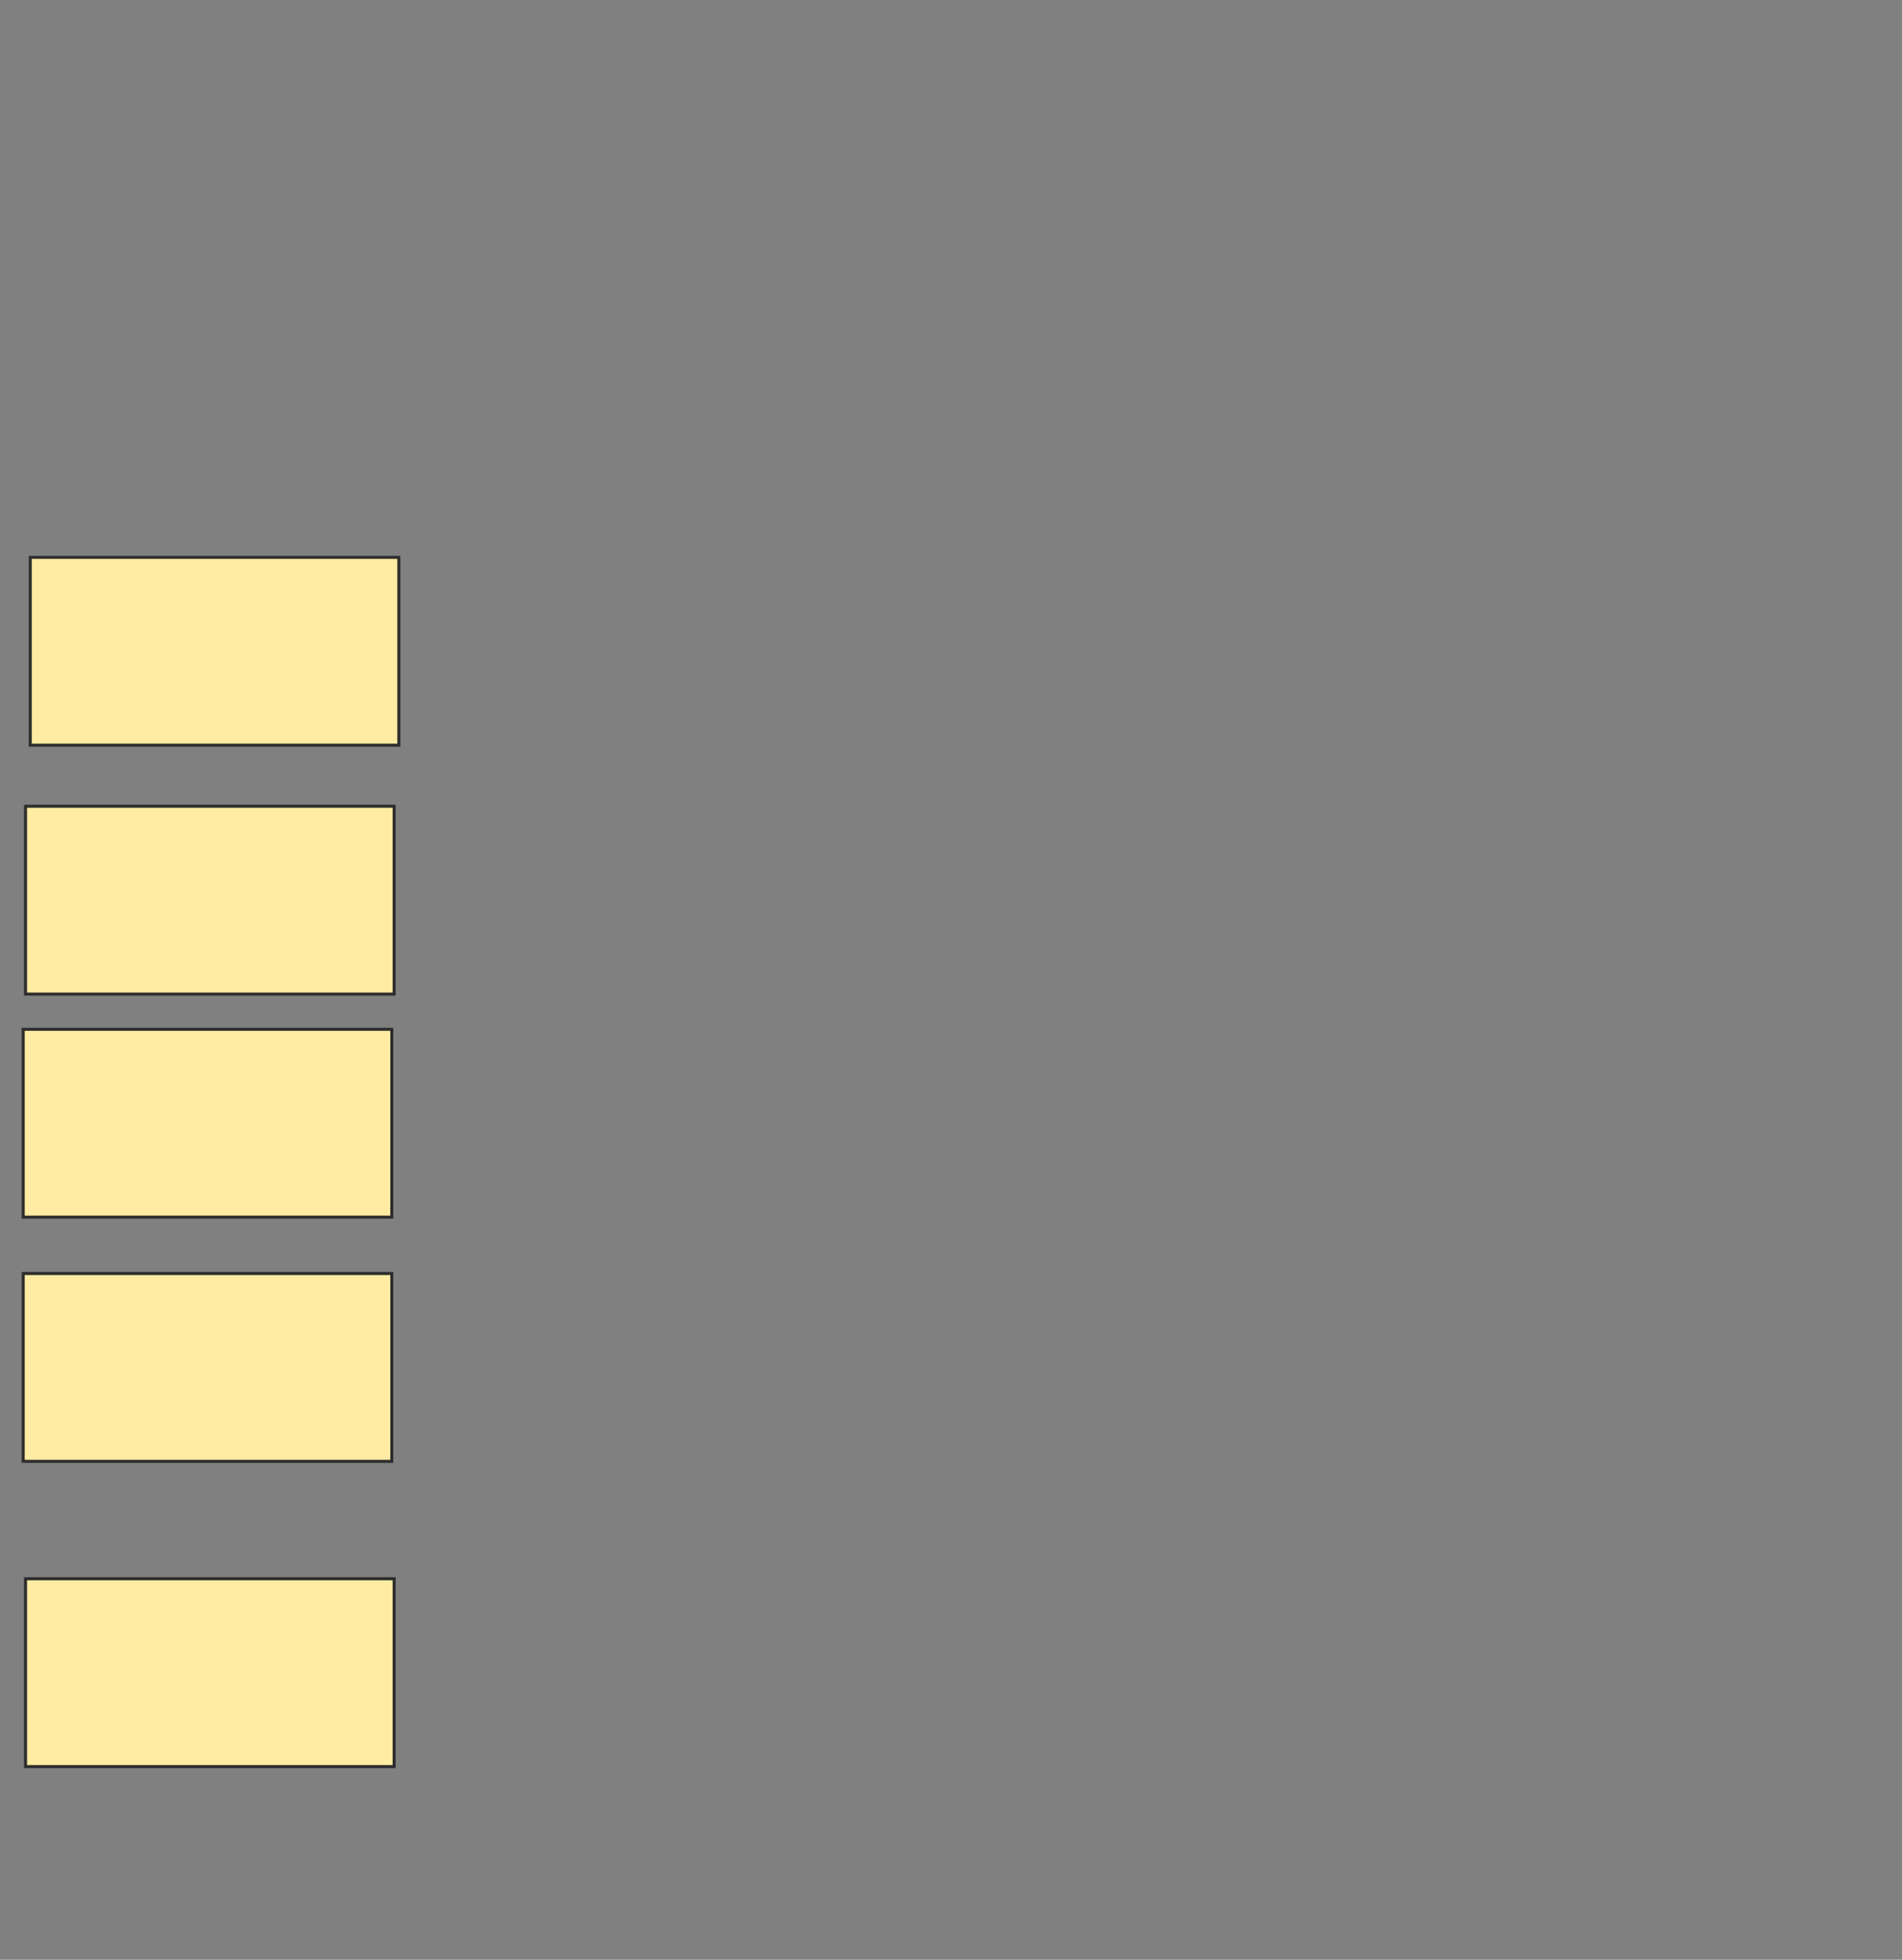 <svg xmlns="http://www.w3.org/2000/svg" width="628" height="647">
 <rect width="100%" height="100%" fill="#808080" stroke="none"/>
 <!-- Created with Image Occlusion Enhanced -->
 <g>
  <title>Labels</title>
 </g>
 <g>
  <title>Masks</title>
  
  <rect id="5fe934bfcb8f4c7ca3640971e404b015-ao-2" height="62.016" width="121.705" y="184.008" x="9.985" stroke="#2D2D2D" fill="#FFEBA2"/>
  <rect id="5fe934bfcb8f4c7ca3640971e404b015-ao-3" height="62.016" width="121.705" y="266.178" x="8.434" stroke="#2D2D2D" fill="#FFEBA2"/>
  <rect id="5fe934bfcb8f4c7ca3640971e404b015-ao-4" height="62.016" width="121.705" y="339.822" x="7.659" stroke="#2D2D2D" fill="#FFEBA2"/>
  <rect id="5fe934bfcb8f4c7ca3640971e404b015-ao-5" height="62.016" width="121.705" y="420.442" x="7.659" stroke="#2D2D2D" fill="#FFEBA2"/>
  <rect id="5fe934bfcb8f4c7ca3640971e404b015-ao-6" height="62.016" width="121.705" y="521.217" x="8.434" stroke="#2D2D2D" fill="#FFEBA2"/>
 </g>
</svg>